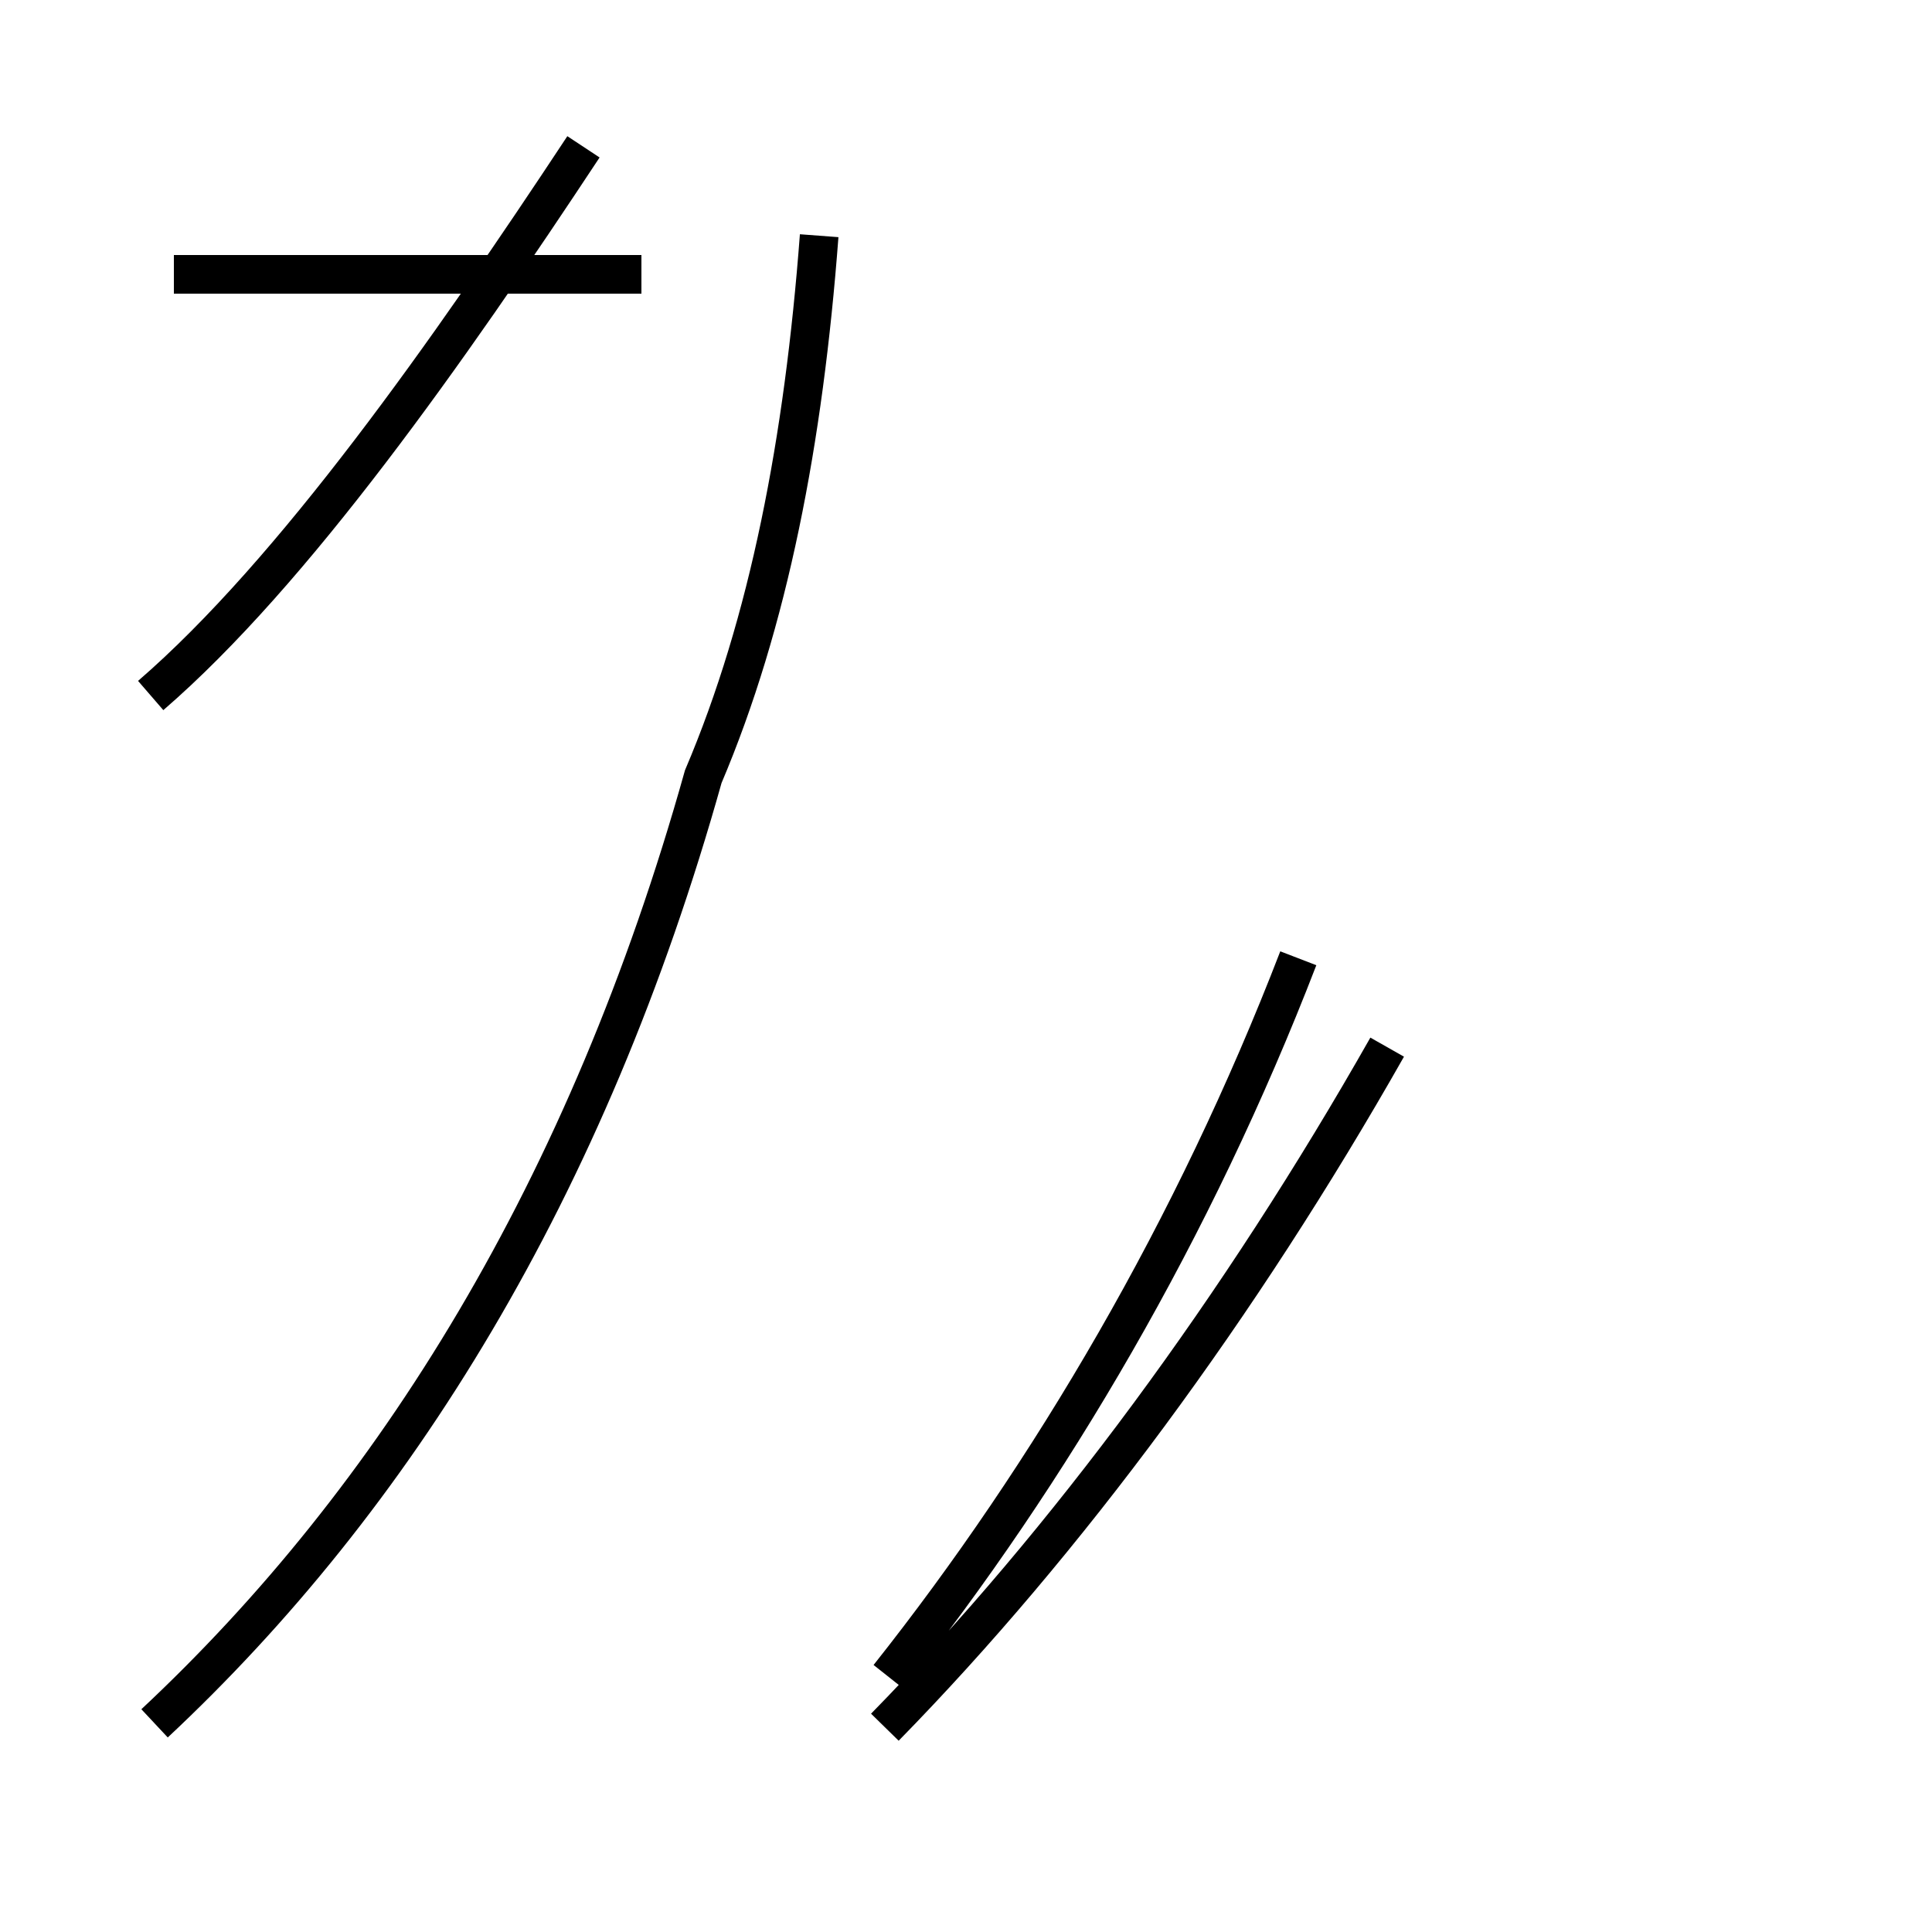 <?xml version='1.0' encoding='utf8'?>
<svg viewBox="0.0 -44.0 50.0 50.0" version="1.1" xmlns="http://www.w3.org/2000/svg">
<rect x="0.0" y="-44.0" width="50.0" height="50.0" fill="#808080" stroke="none"/>
<rect x="-1000" y="-1000" width="2000" height="2000" stroke="white" fill="white"/>
<g style="fill:none; stroke:#000000;  stroke-width:1">
<path d="M 3.9 26.0 C 7.6 29.2 11.6 34.9 15.1 40.2 M 4.5 36.9 L 16.6 36.9 M 23.0 0.6 C 27.2 5.9 30.9 12.2 33.6 19.2 M 4.0 -0.6 C 10.2 5.2 15.2 13.2 18.2 23.9 C 19.9 27.9 20.8 32.6 21.2 37.9 M 22.9 -0.7 C 27.6 4.1 32.1 10.2 35.9 16.9 " transform="scale(1, -1)" />
</g>
</svg>